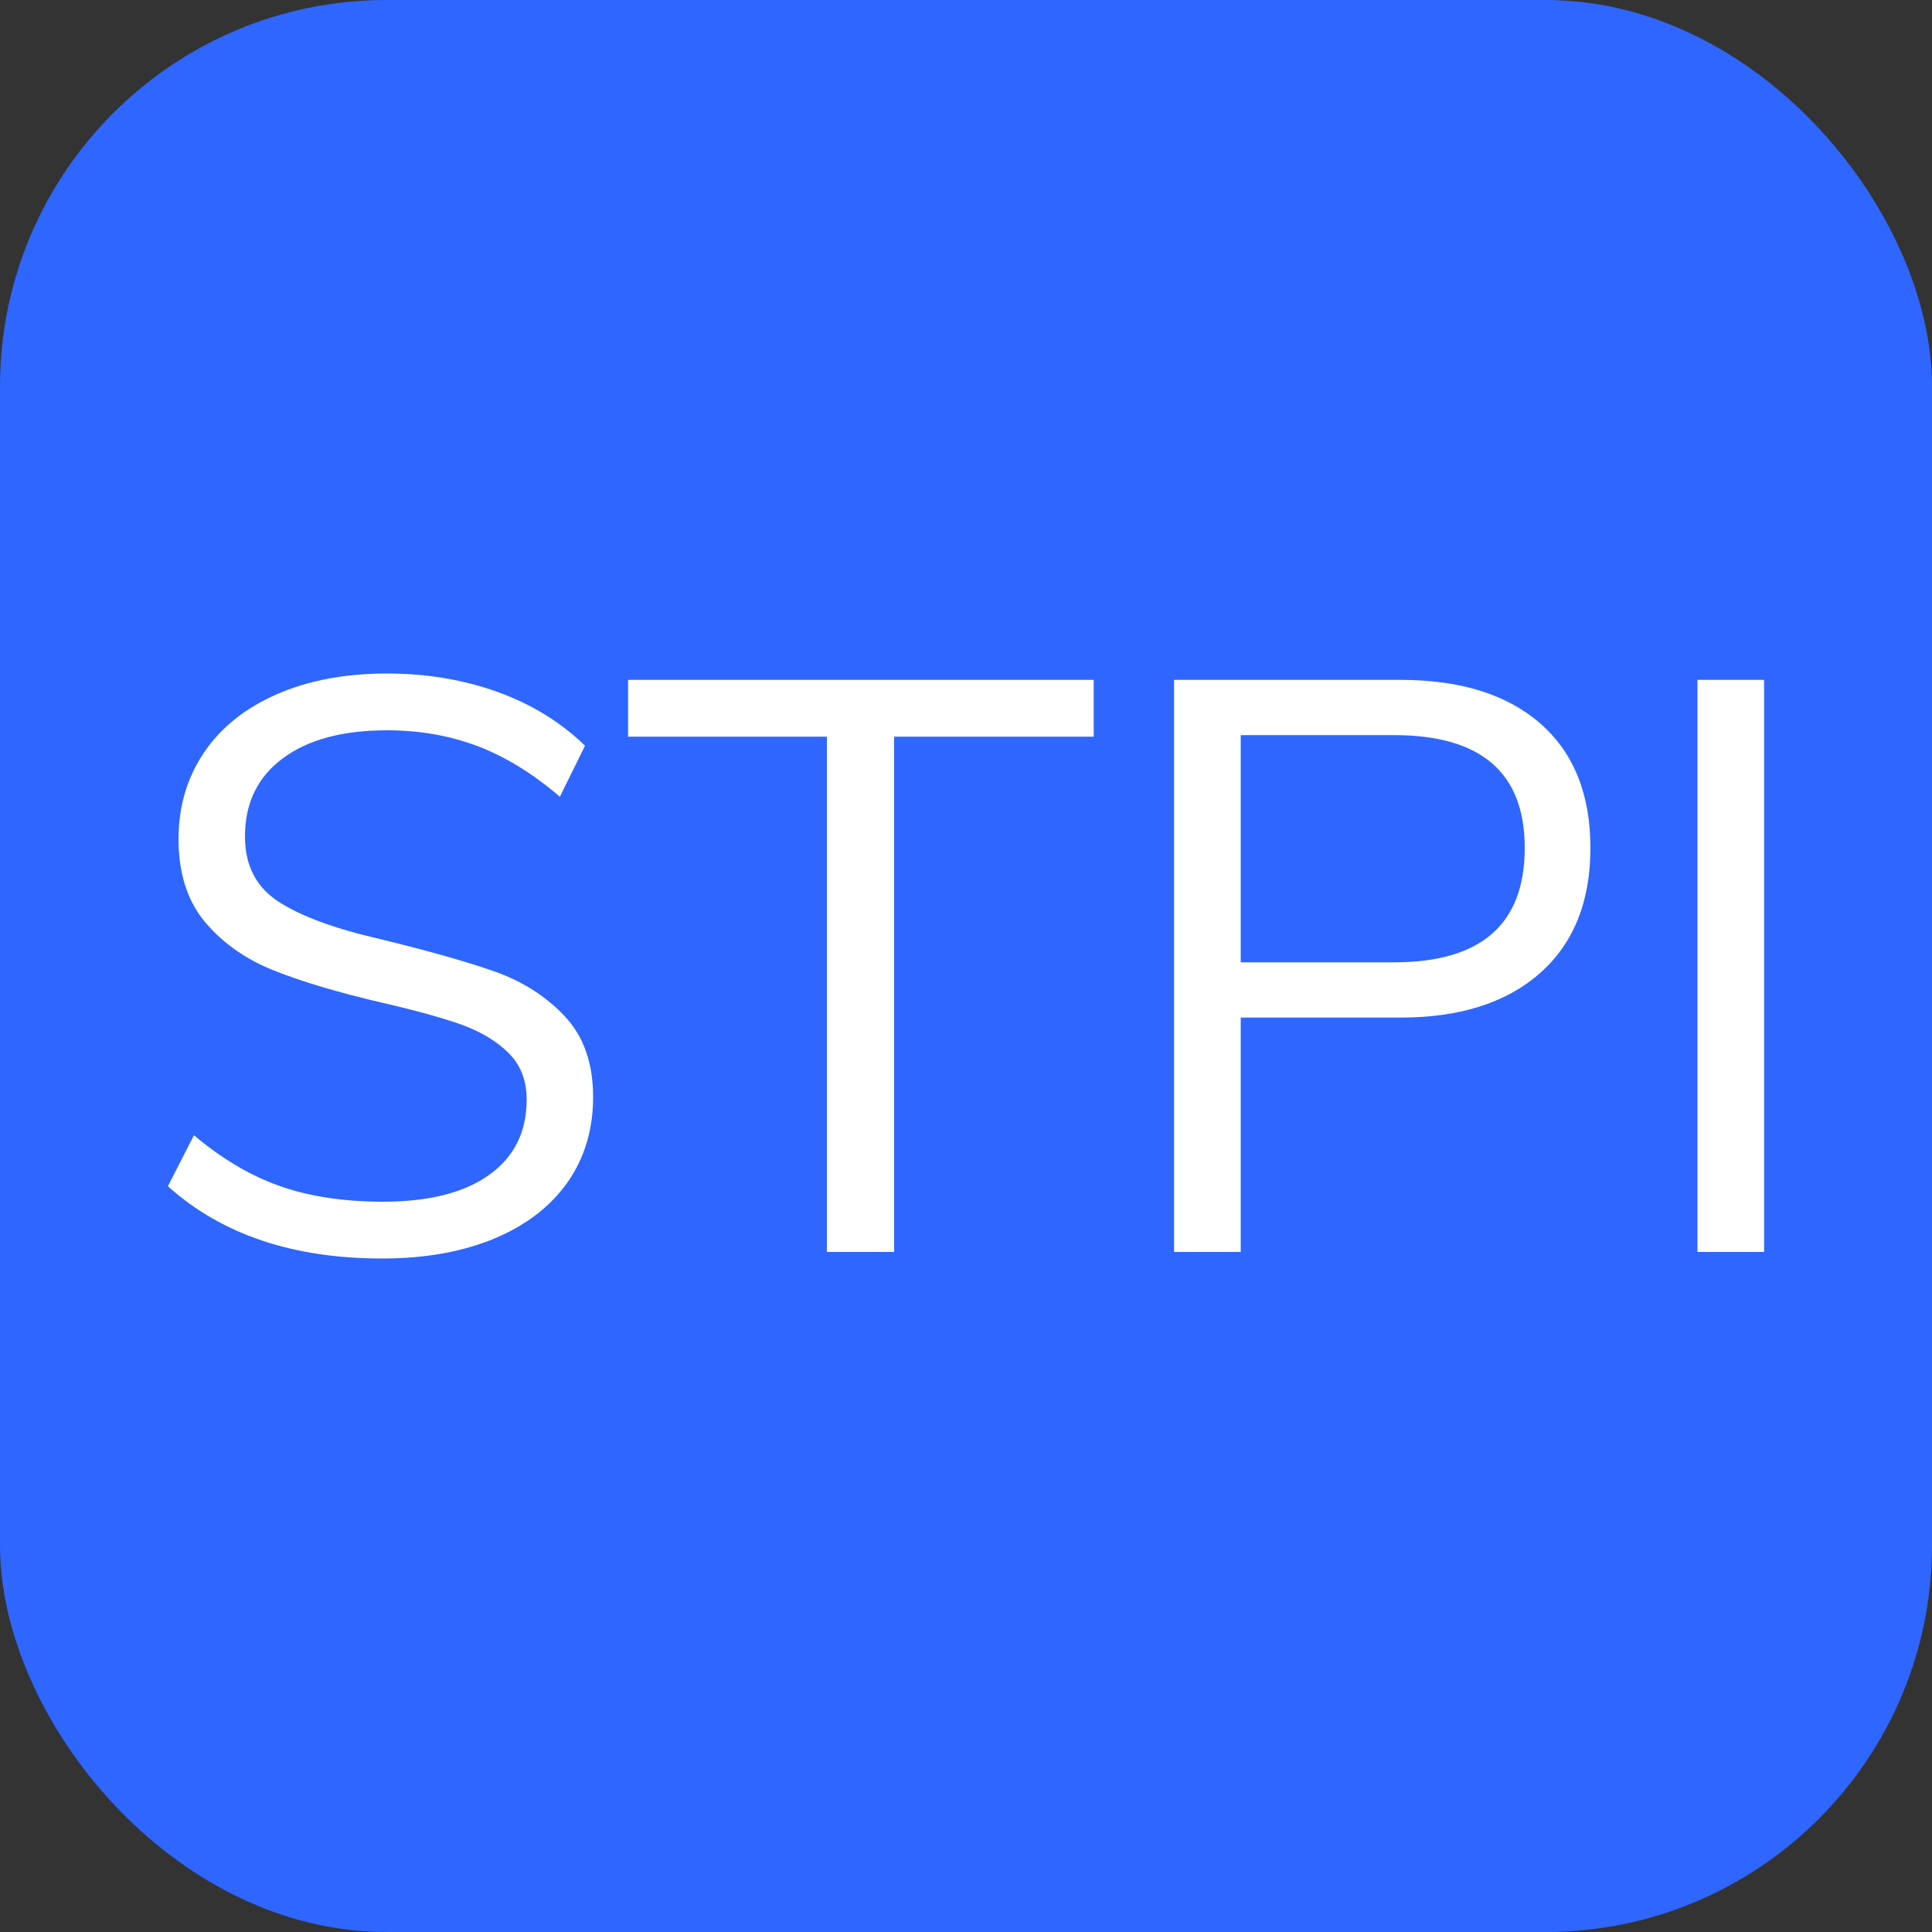 <svg xmlns="http://www.w3.org/2000/svg" width="256" height="256" viewBox="0 0 100 100"><rect x="0" y="0" width="100" height="100" fill="#333333" stroke="none"/><rect width="100" height="100" rx="20" fill="#2e66ff"></rect><path d="M19.78 65.14Q12.85 65.14 8.69 61.40L8.69 61.40L10.04 58.76Q12.22 60.60 14.51 61.40Q16.80 62.20 19.82 62.20L19.82 62.20Q23.39 62.20 25.32 60.81Q27.26 59.43 27.26 56.91L27.26 56.91Q27.26 55.44 26.33 54.51Q25.41 53.59 23.90 53.04Q22.38 52.50 19.82 51.91L19.82 51.91Q16.38 51.11 14.17 50.23Q11.97 49.35 10.60 47.71Q9.24 46.07 9.24 43.43L9.24 43.43Q9.24 40.91 10.56 38.95Q11.88 37.00 14.34 35.93Q16.80 34.86 20.03 34.86L20.03 34.86Q23.10 34.86 25.77 35.82Q28.43 36.79 30.28 38.60L30.28 38.60L28.98 41.24Q26.88 39.44 24.72 38.62Q22.55 37.80 20.03 37.80L20.03 37.80Q16.59 37.80 14.64 39.25Q12.68 40.70 12.68 43.30L12.68 43.30Q12.68 45.53 14.40 46.66Q16.13 47.79 19.61 48.59L19.61 48.59Q23.43 49.52 25.62 50.29Q27.80 51.07 29.25 52.62Q30.70 54.18 30.70 56.78L30.70 56.78Q30.70 59.30 29.38 61.19Q28.05 63.08 25.58 64.11Q23.10 65.14 19.78 65.14L19.78 65.14ZM46.28 64.80L42.80 64.80L42.80 38.13L32.51 38.13L32.51 35.19L56.61 35.19L56.61 38.13L46.28 38.13L46.28 64.80ZM60.77 64.80L60.77 35.19L72.49 35.19Q77.15 35.19 79.74 37.46Q82.32 39.73 82.32 43.89L82.32 43.89Q82.32 48.05 79.72 50.36Q77.11 52.67 72.49 52.67L72.49 52.67L64.22 52.67L64.22 64.80L60.77 64.80ZM64.22 49.81L72.16 49.81Q78.92 49.81 78.92 43.89L78.92 43.89Q78.92 38.05 72.16 38.05L72.16 38.05L64.22 38.05L64.22 49.81ZM91.31 64.80L87.86 64.80L87.86 35.19L91.31 35.19L91.31 64.80Z" fill="#fff"></path></svg>